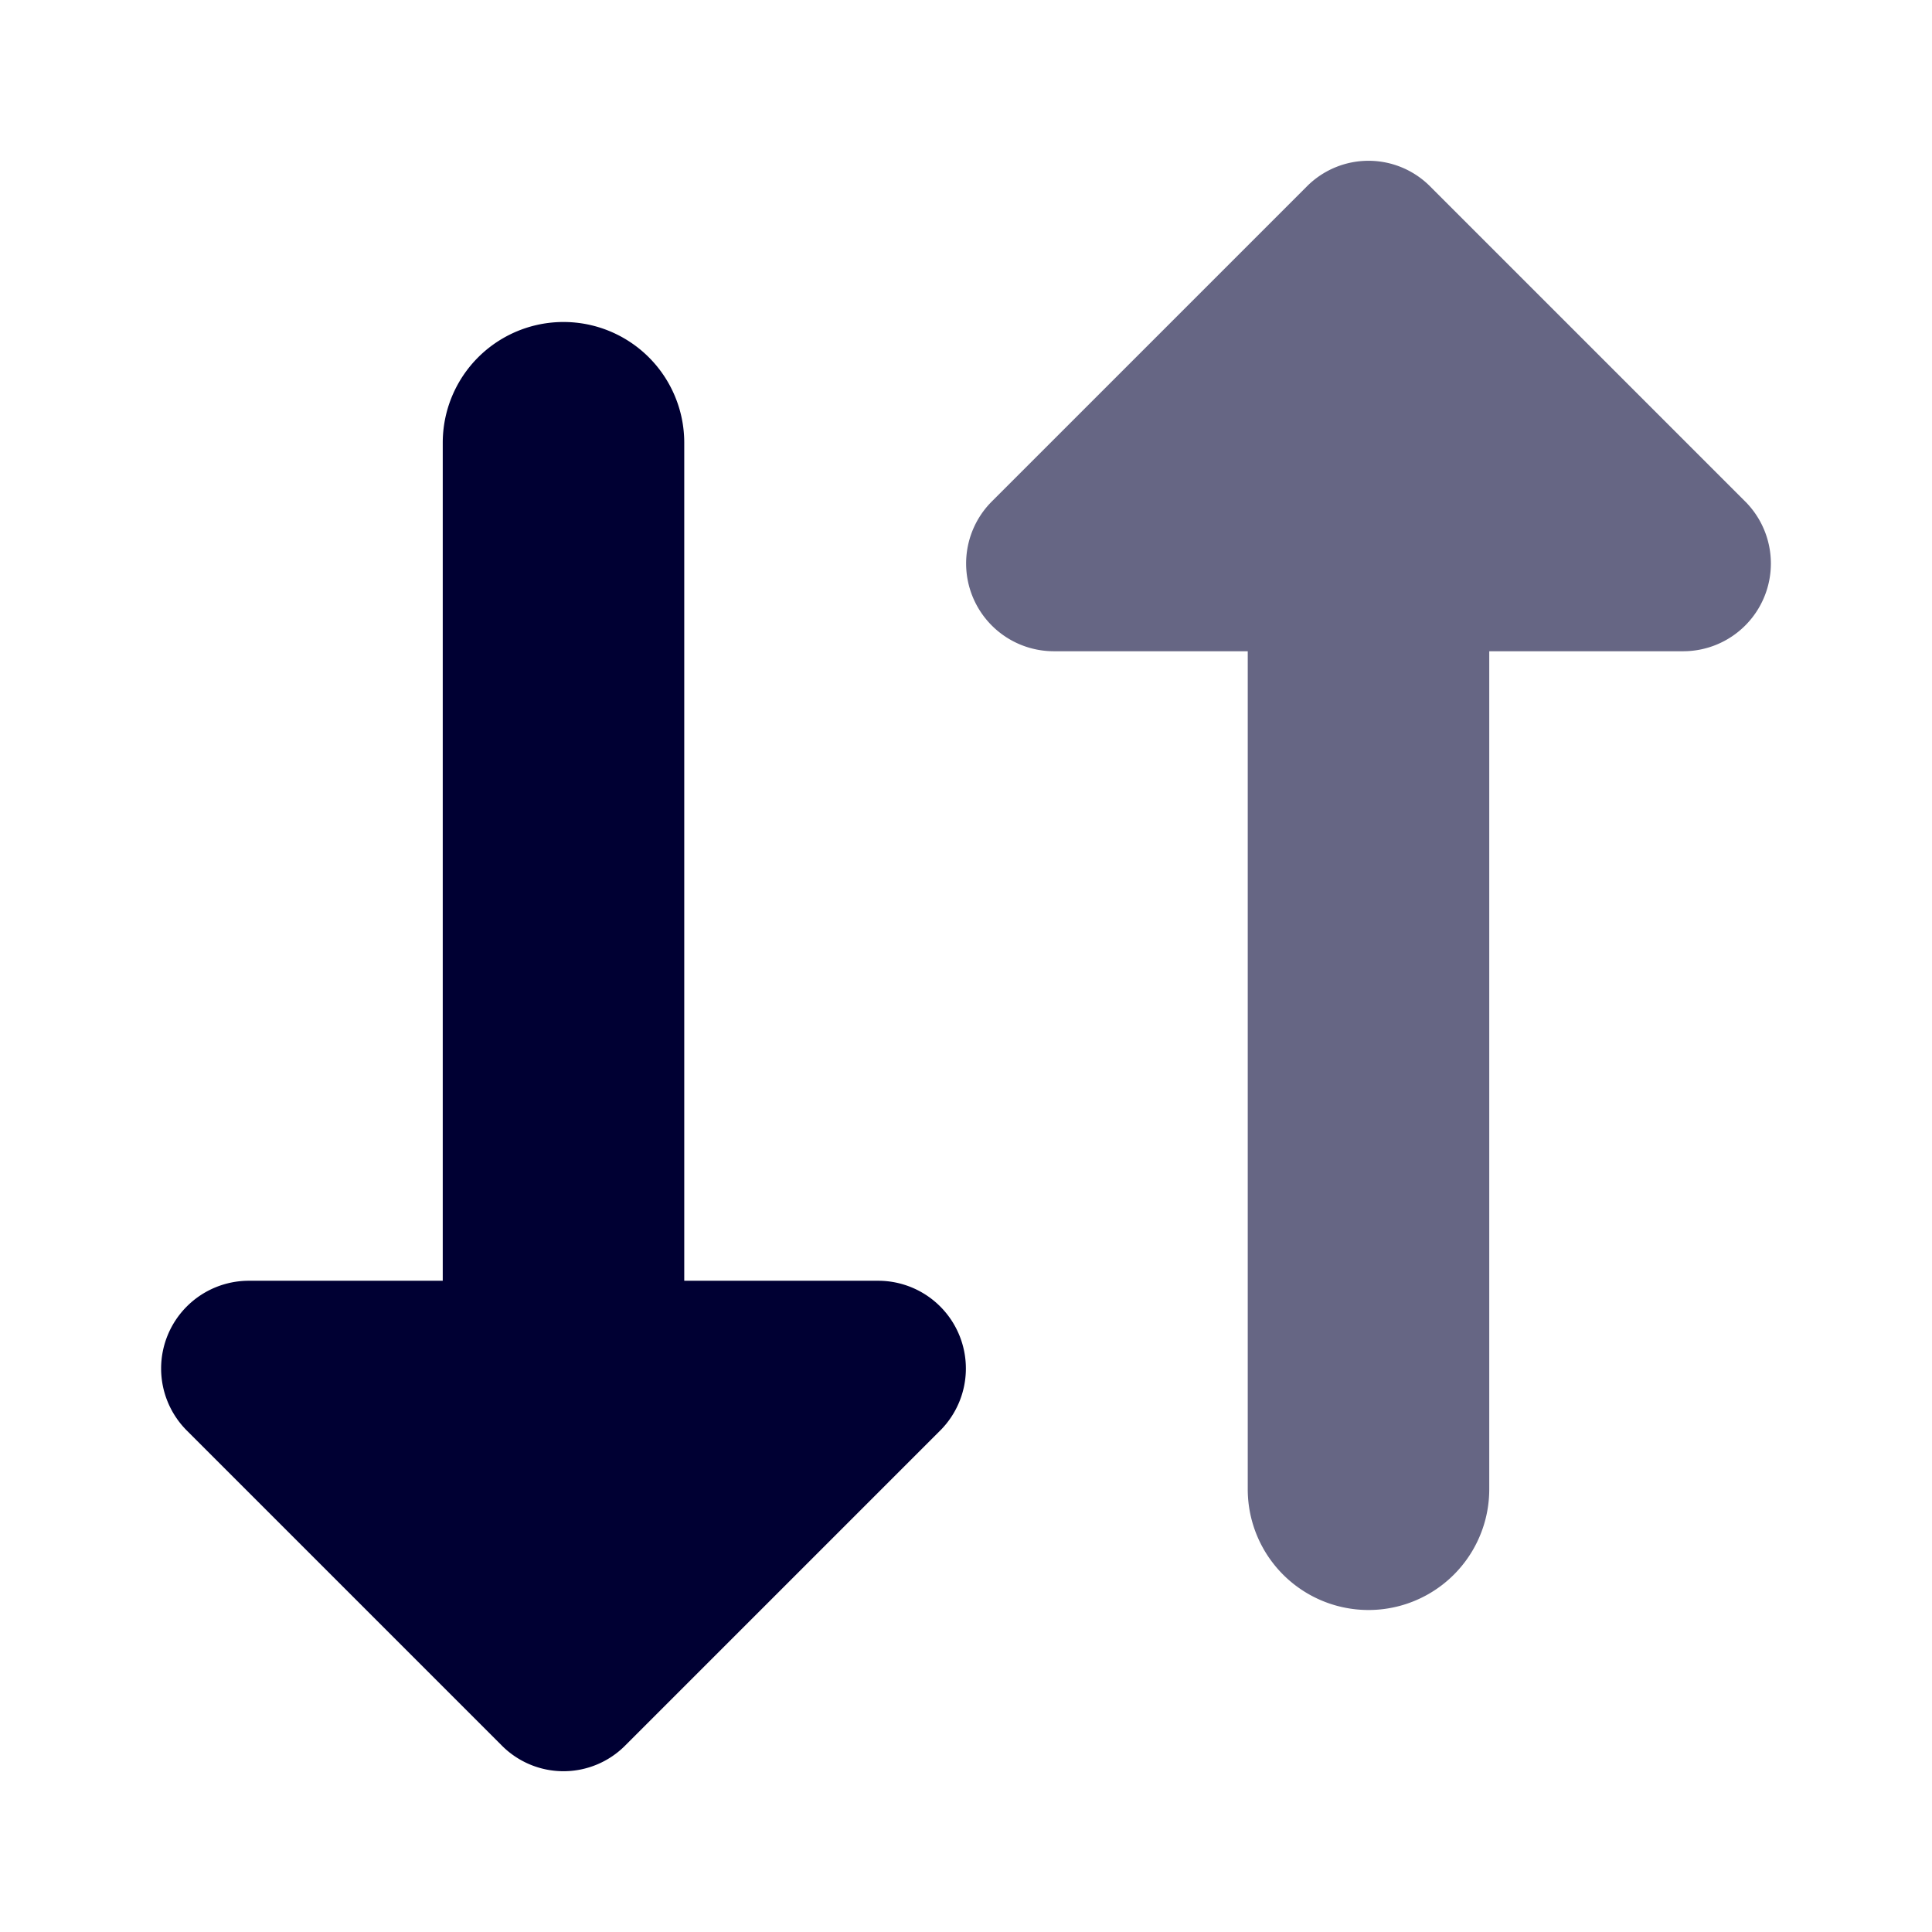 <svg id="Layer_1" data-name="Layer 1" xmlns="http://www.w3.org/2000/svg" viewBox="0 0 24 24"><defs><style>.cls-1,.cls-2{fill:#003;}.cls-2{opacity:0.6;}</style></defs><path class="cls-1" d="M10.91,15.91H8.5V5.5a1.5,1.5,0,0,0-3,0V15.91H3.09a1.09,1.09,0,0,0-.77,1.86l3.91,3.91a1.08,1.08,0,0,0,1.54,0l3.91-3.91A1.09,1.09,0,0,0,10.91,15.91Z"/><path class="cls-2" d="M21.68,6.23,17.77,2.32a1.08,1.08,0,0,0-1.54,0L12.32,6.23a1.09,1.09,0,0,0,.77,1.86H15.5V18.5a1.5,1.5,0,0,0,3,0V8.09h2.41A1.09,1.09,0,0,0,21.68,6.23Z"/></svg>